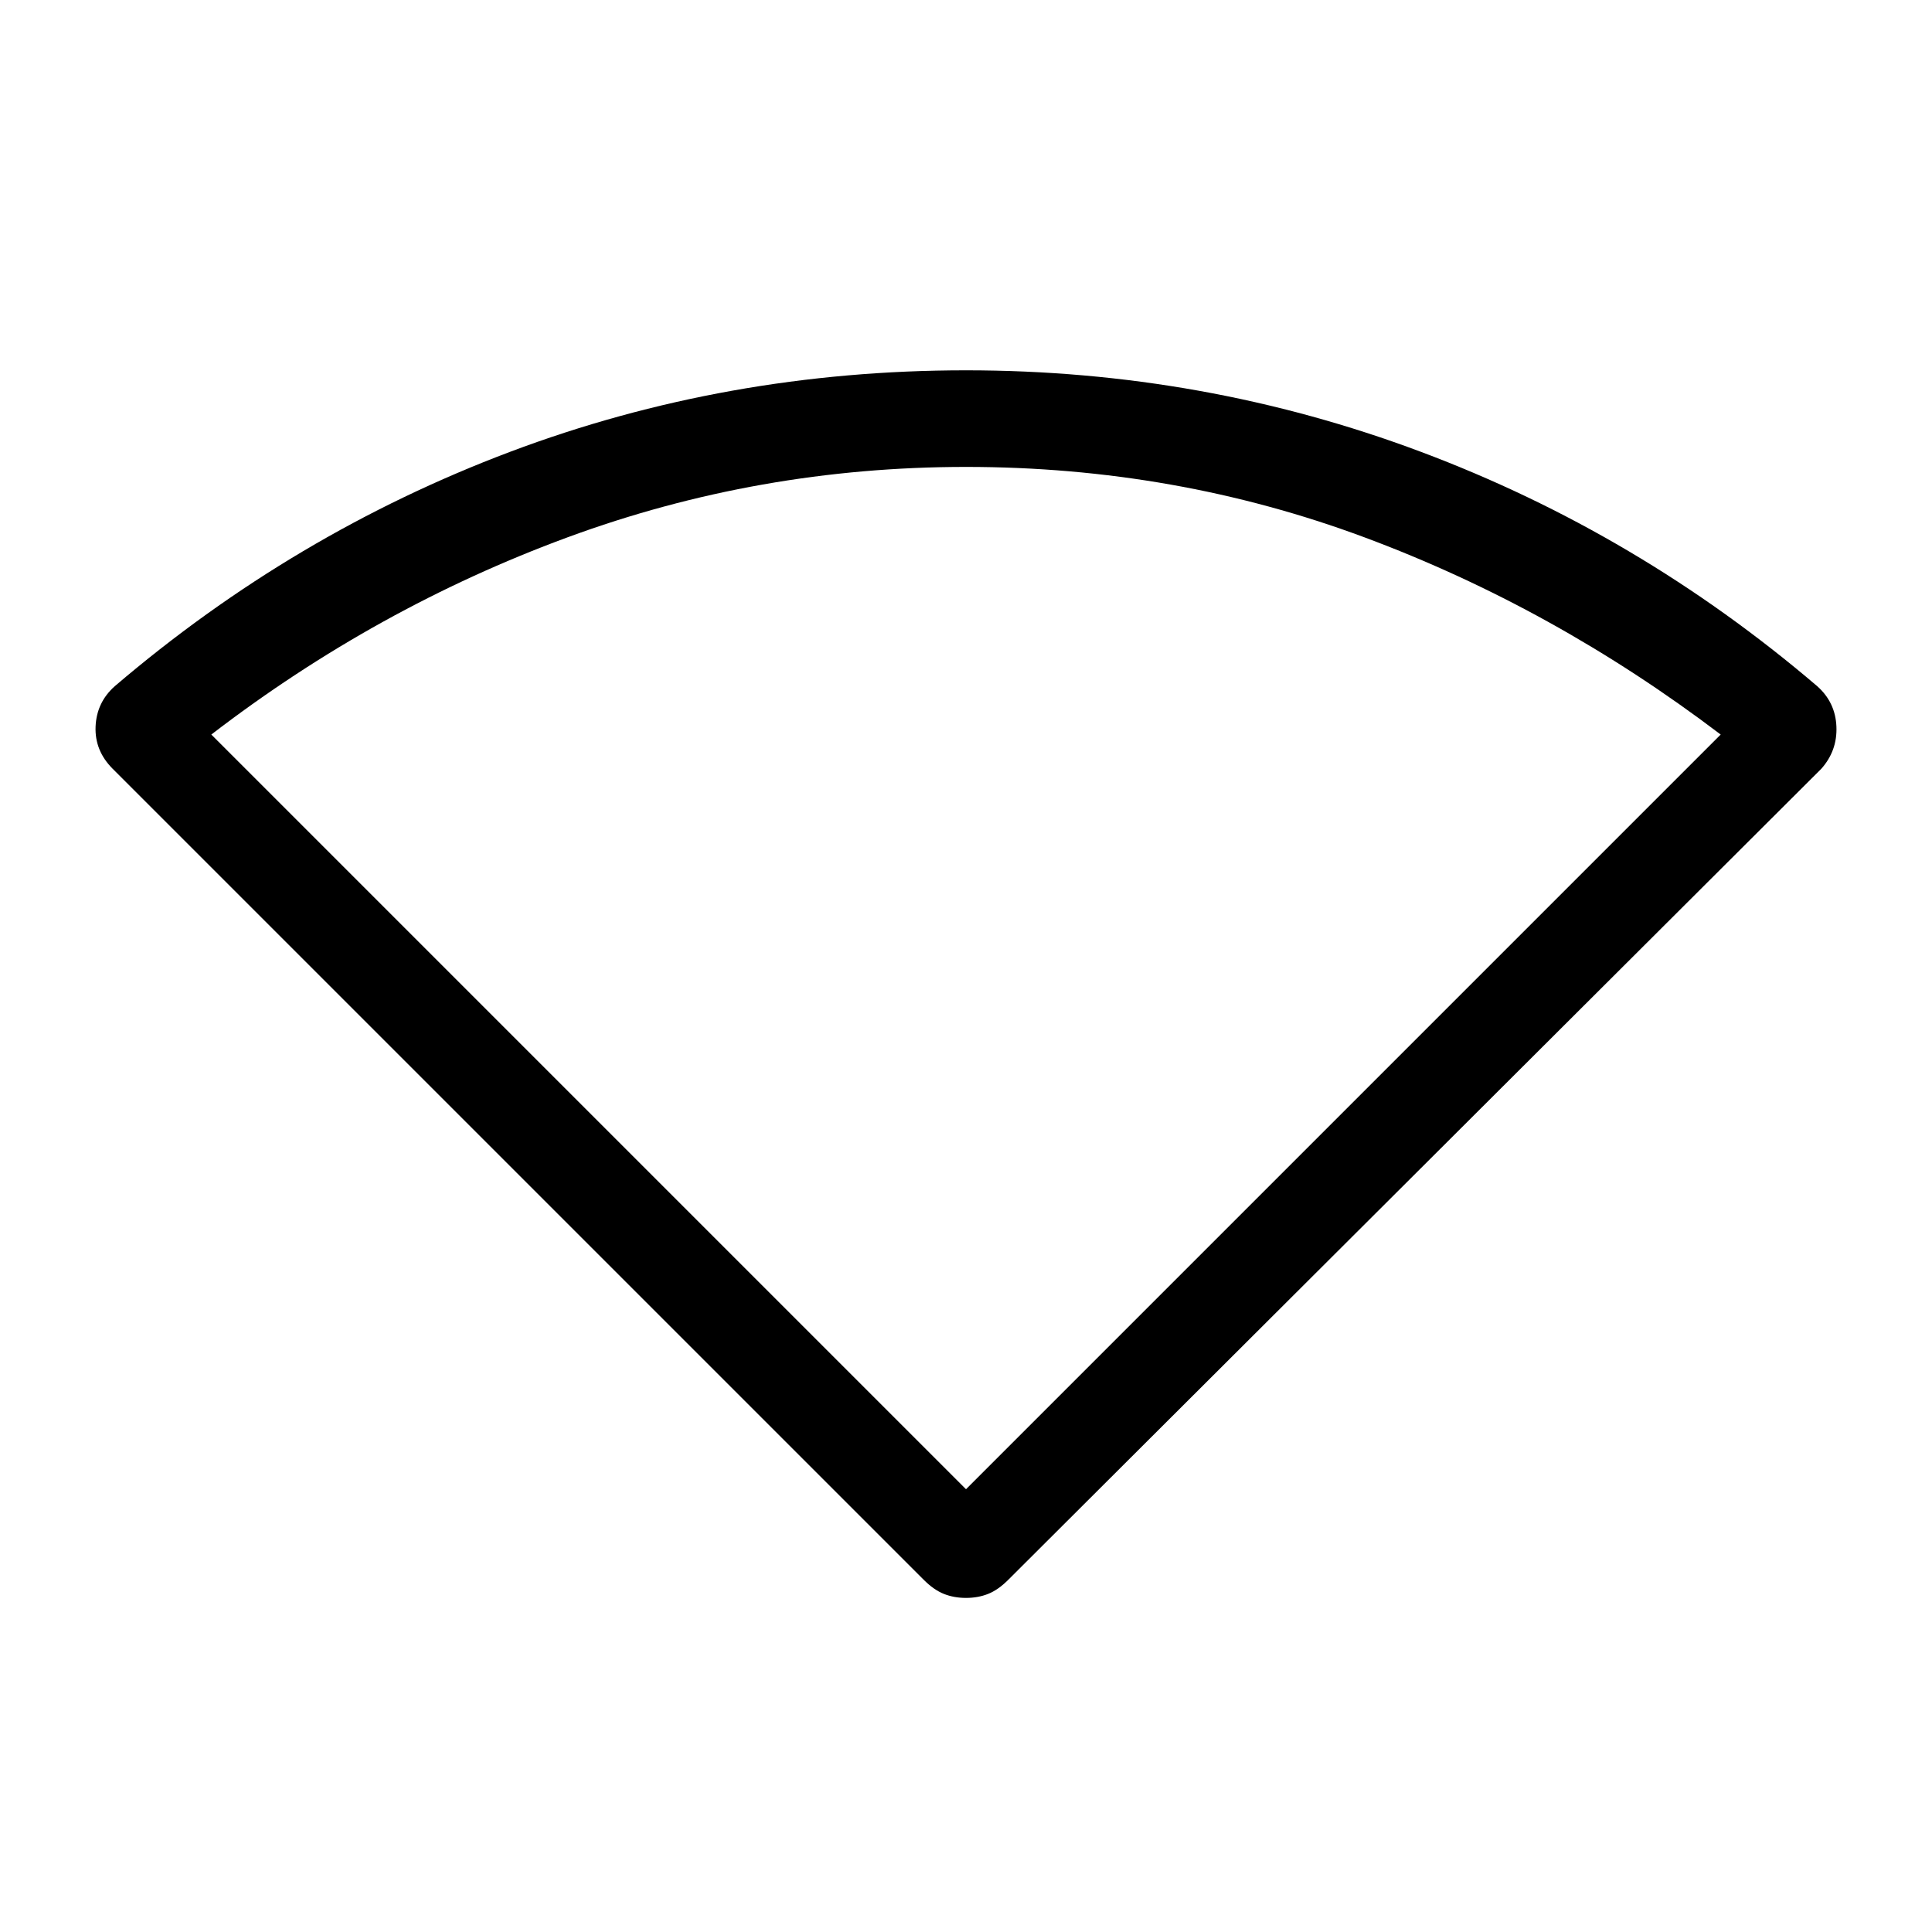 <svg xmlns="http://www.w3.org/2000/svg" height="40" width="40"><path d="M20 33.083Q19.75 33.083 19.542 33Q19.333 32.917 19.125 32.708L2.333 15.917Q1.958 15.542 1.979 15.042Q2 14.542 2.375 14.208Q6.083 11.042 10.562 9.354Q15.042 7.667 20 7.667Q24.917 7.667 29.417 9.354Q33.917 11.042 37.625 14.208Q38 14.542 38.021 15.042Q38.042 15.542 37.708 15.917L20.875 32.708Q20.667 32.917 20.458 33Q20.25 33.083 20 33.083ZM20 30.833 35.625 15.208Q32.167 12.583 28.25 11.125Q24.333 9.667 20 9.667Q15.708 9.667 11.75 11.125Q7.792 12.583 4.375 15.208Z"/></svg>